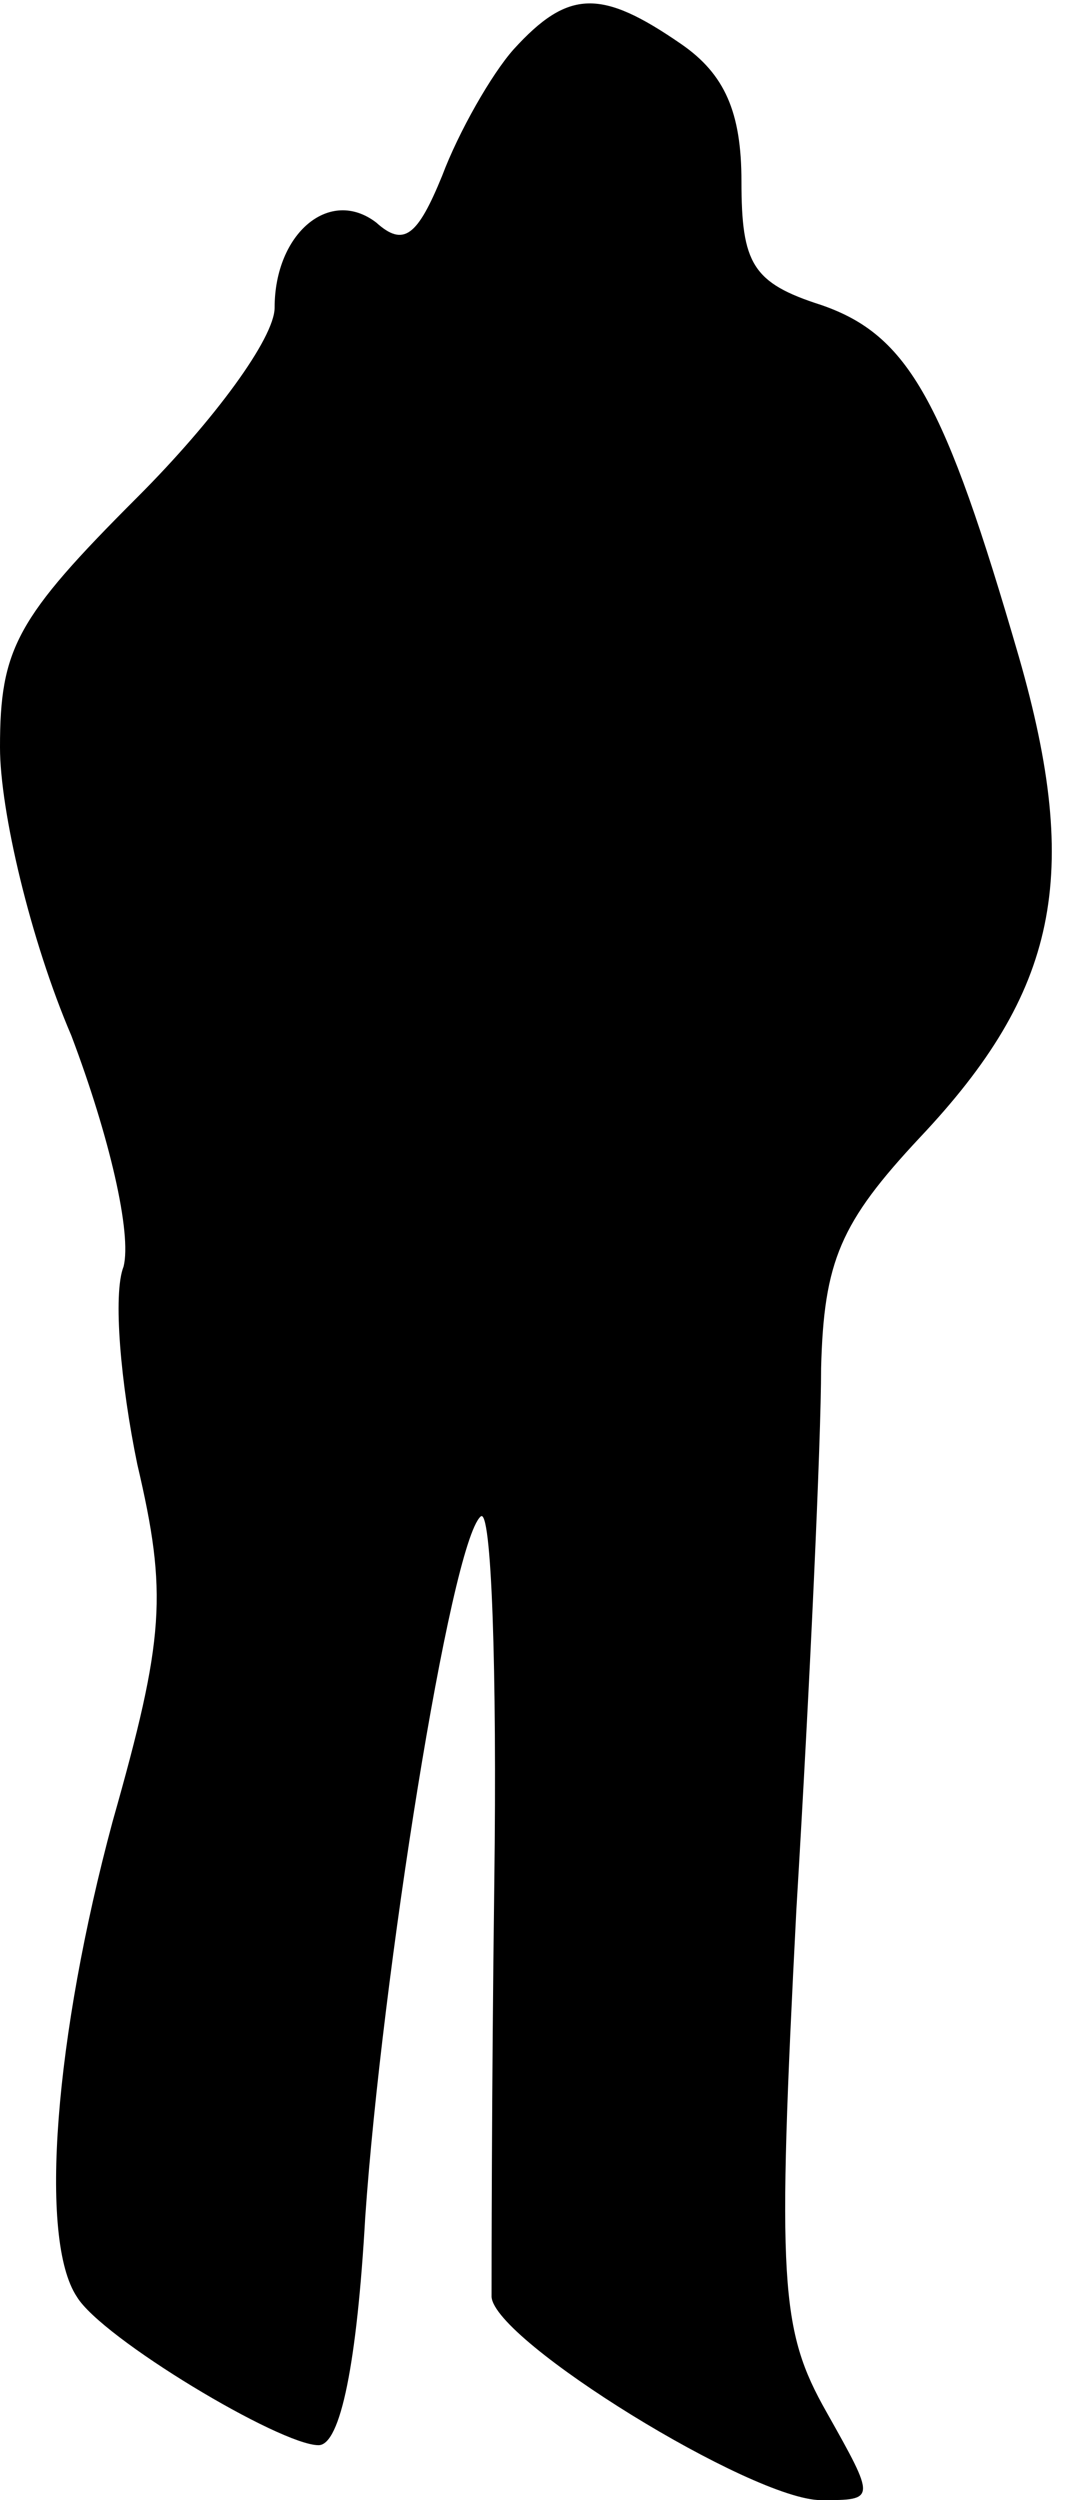 <?xml version="1.0" standalone="no"?>
<!DOCTYPE svg PUBLIC "-//W3C//DTD SVG 20010904//EN"
 "http://www.w3.org/TR/2001/REC-SVG-20010904/DTD/svg10.dtd">
<svg version="1.0" xmlns="http://www.w3.org/2000/svg"
 width="39pt" height="91pt" viewBox="0 0 39 91"
 preserveAspectRatio="xMidYMid meet">
<g transform="translate(0,91) scale(0.1,-0.1)"
fill="#000000" stroke="none">
<path fill="#000000" stroke="none" d="M187 892 c-8 -9 -20 -30 -26 -46 -9
-22 -14 -26 -24 -17 -17 13 -37 -4 -37 -31 0 -11 -22 -41 -50 -69 -44 -44 -50
-55 -50 -91 0 -23 11 -70 26 -105 14 -37 22 -72 19 -84 -4 -10 -1 -43 5 -72
11 -47 10 -63 -9 -130 -21 -78 -27 -152 -13 -173 9 -15 74 -54 88 -54 8 0 14
30 17 83 6 87 31 245 42 255 4 4 6 -56 5 -133 -1 -77 -1 -145 -1 -151 1 -16
95 -74 120 -74 20 0 20 0 2 32 -17 30 -18 47 -11 183 5 83 9 171 9 197 1 39 7
53 36 84 50 53 59 95 36 175 -27 93 -40 117 -72 128 -25 8 -29 15 -29 45 0 25
-6 39 -22 50 -29 20 -41 20 -61 -2z"/>
</g>
</svg>
